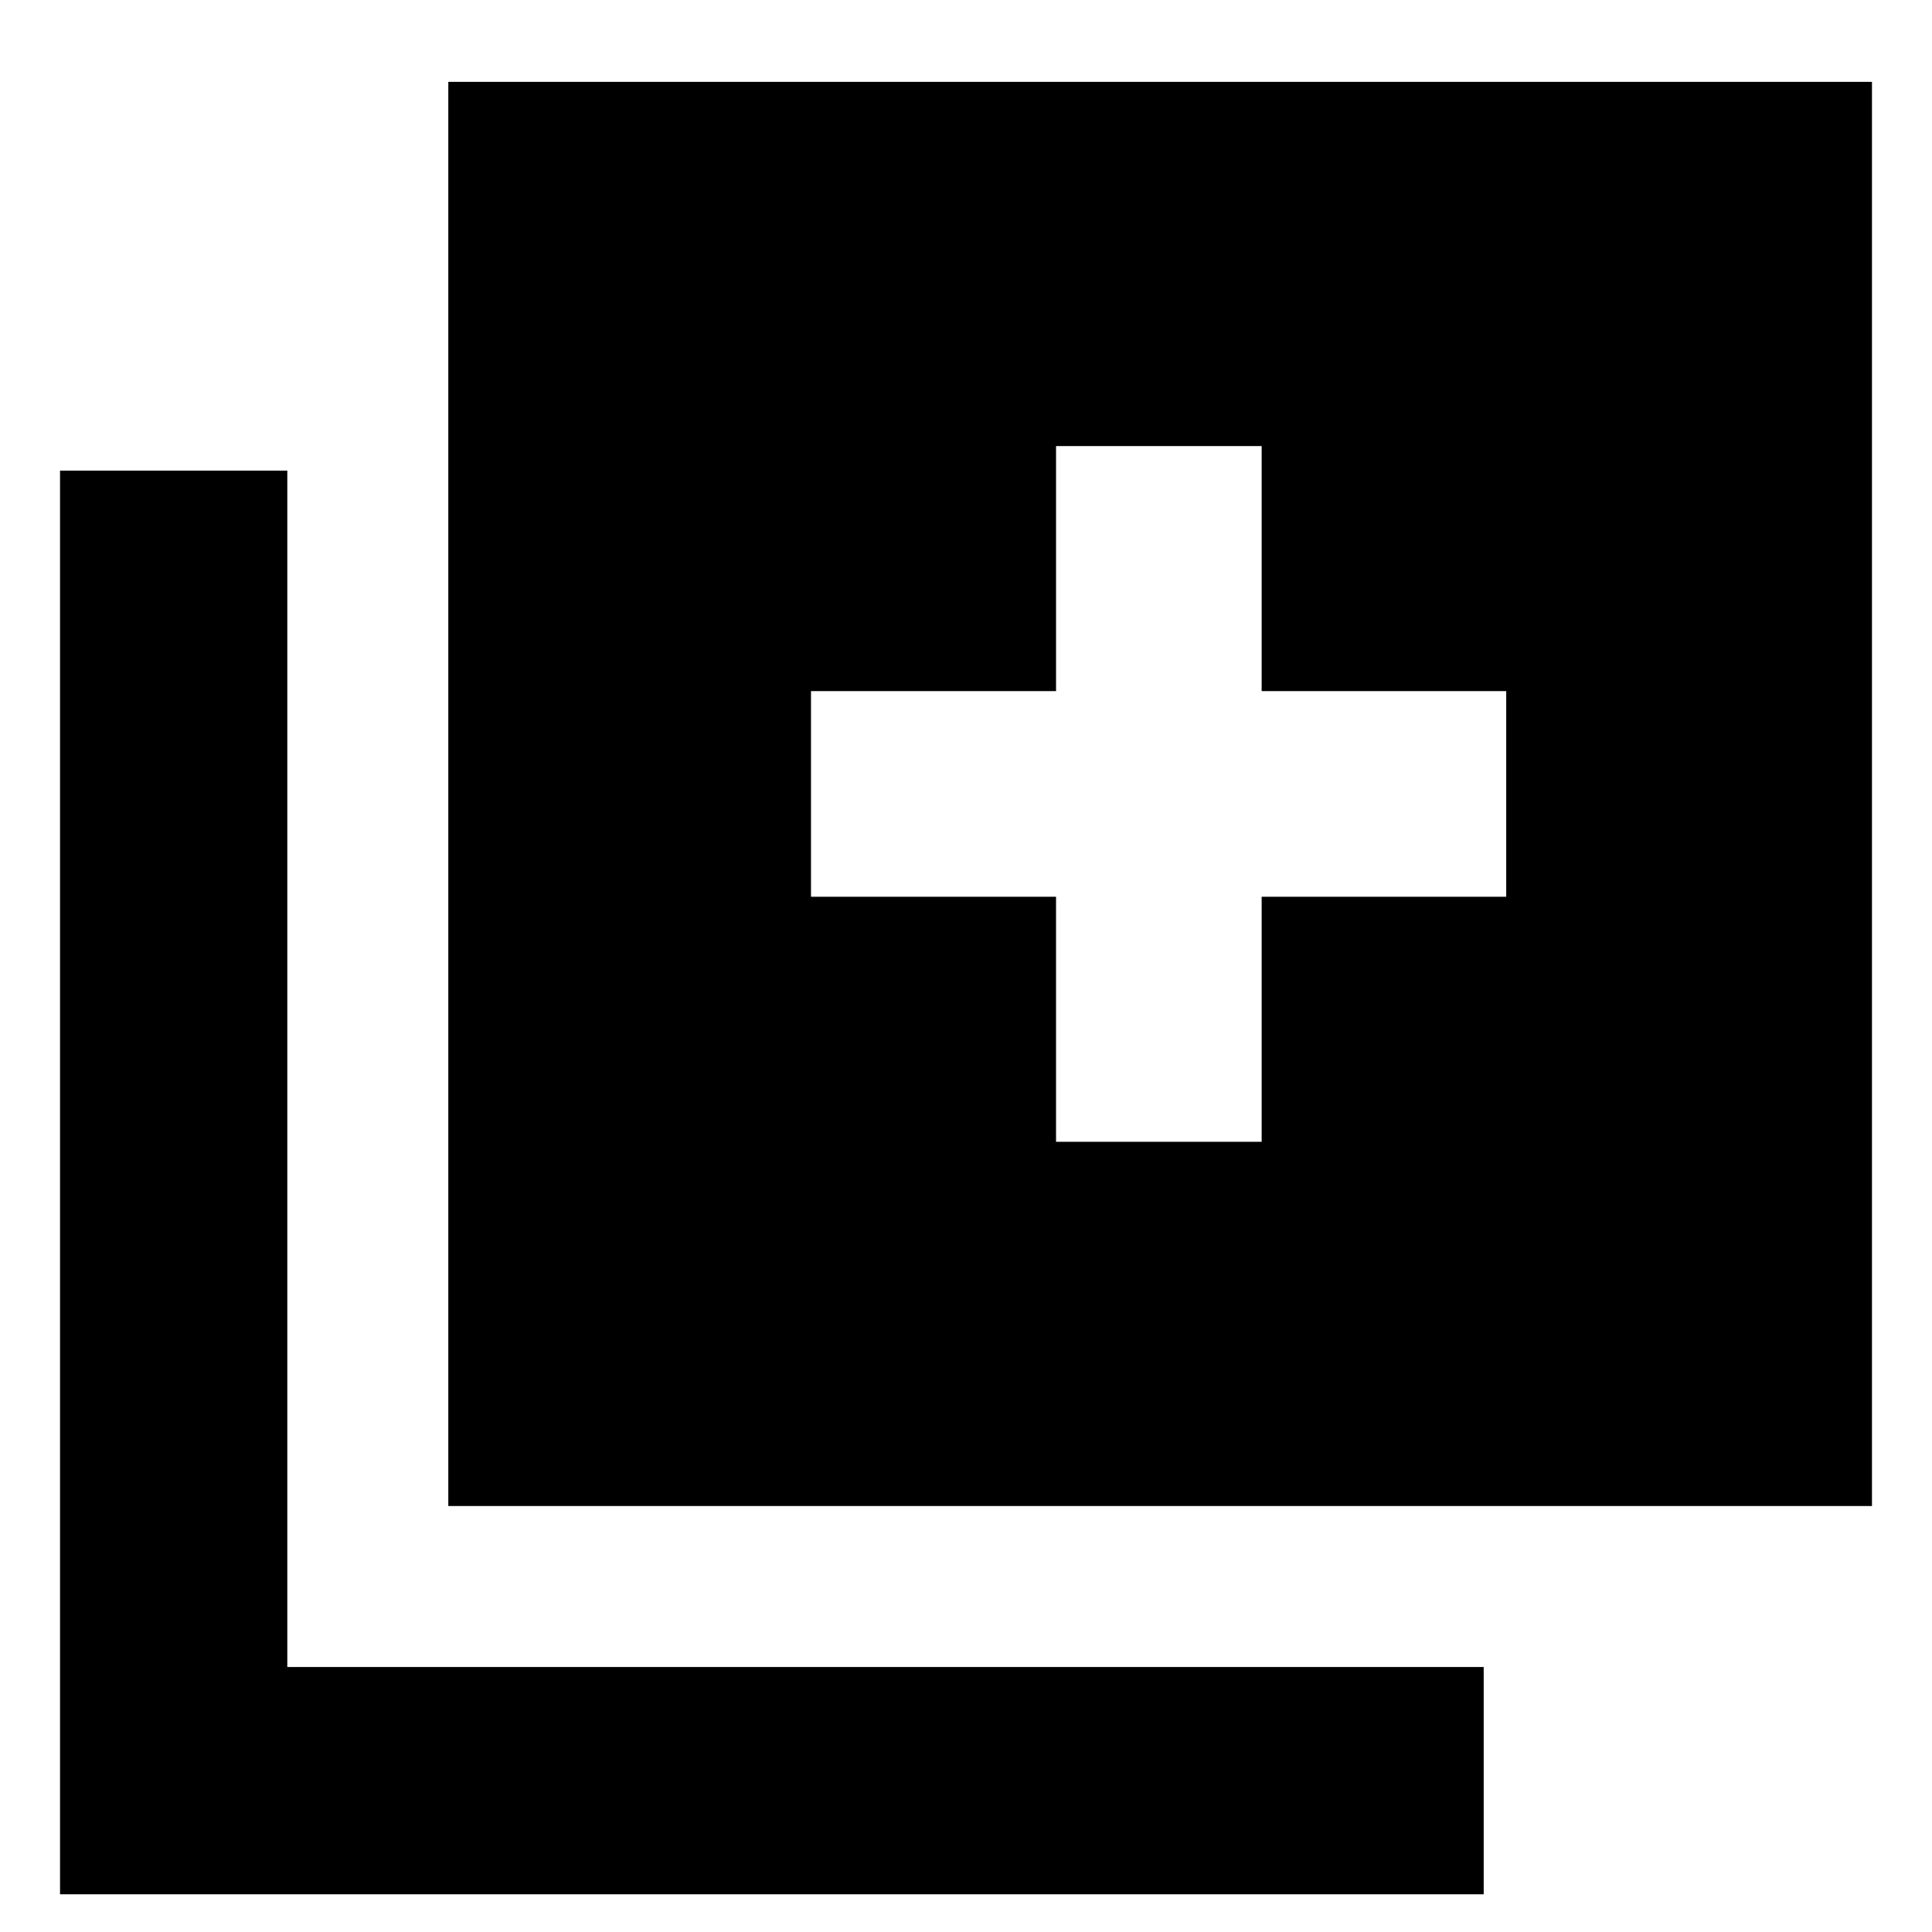 <svg xmlns="http://www.w3.org/2000/svg" height="24" viewBox="0 -960 960 960" width="24"><path d="M524.74-392.65h102.17v-121.76h121.52v-102.18H626.91v-121.76H524.74v121.76H402.98v102.18h121.76v121.76ZM222.76-211.67v-707.66h707.41v707.66H222.76ZM29.83-18.74v-707.41h112.93v594.48h594.48v112.93H29.83Z"/></svg>